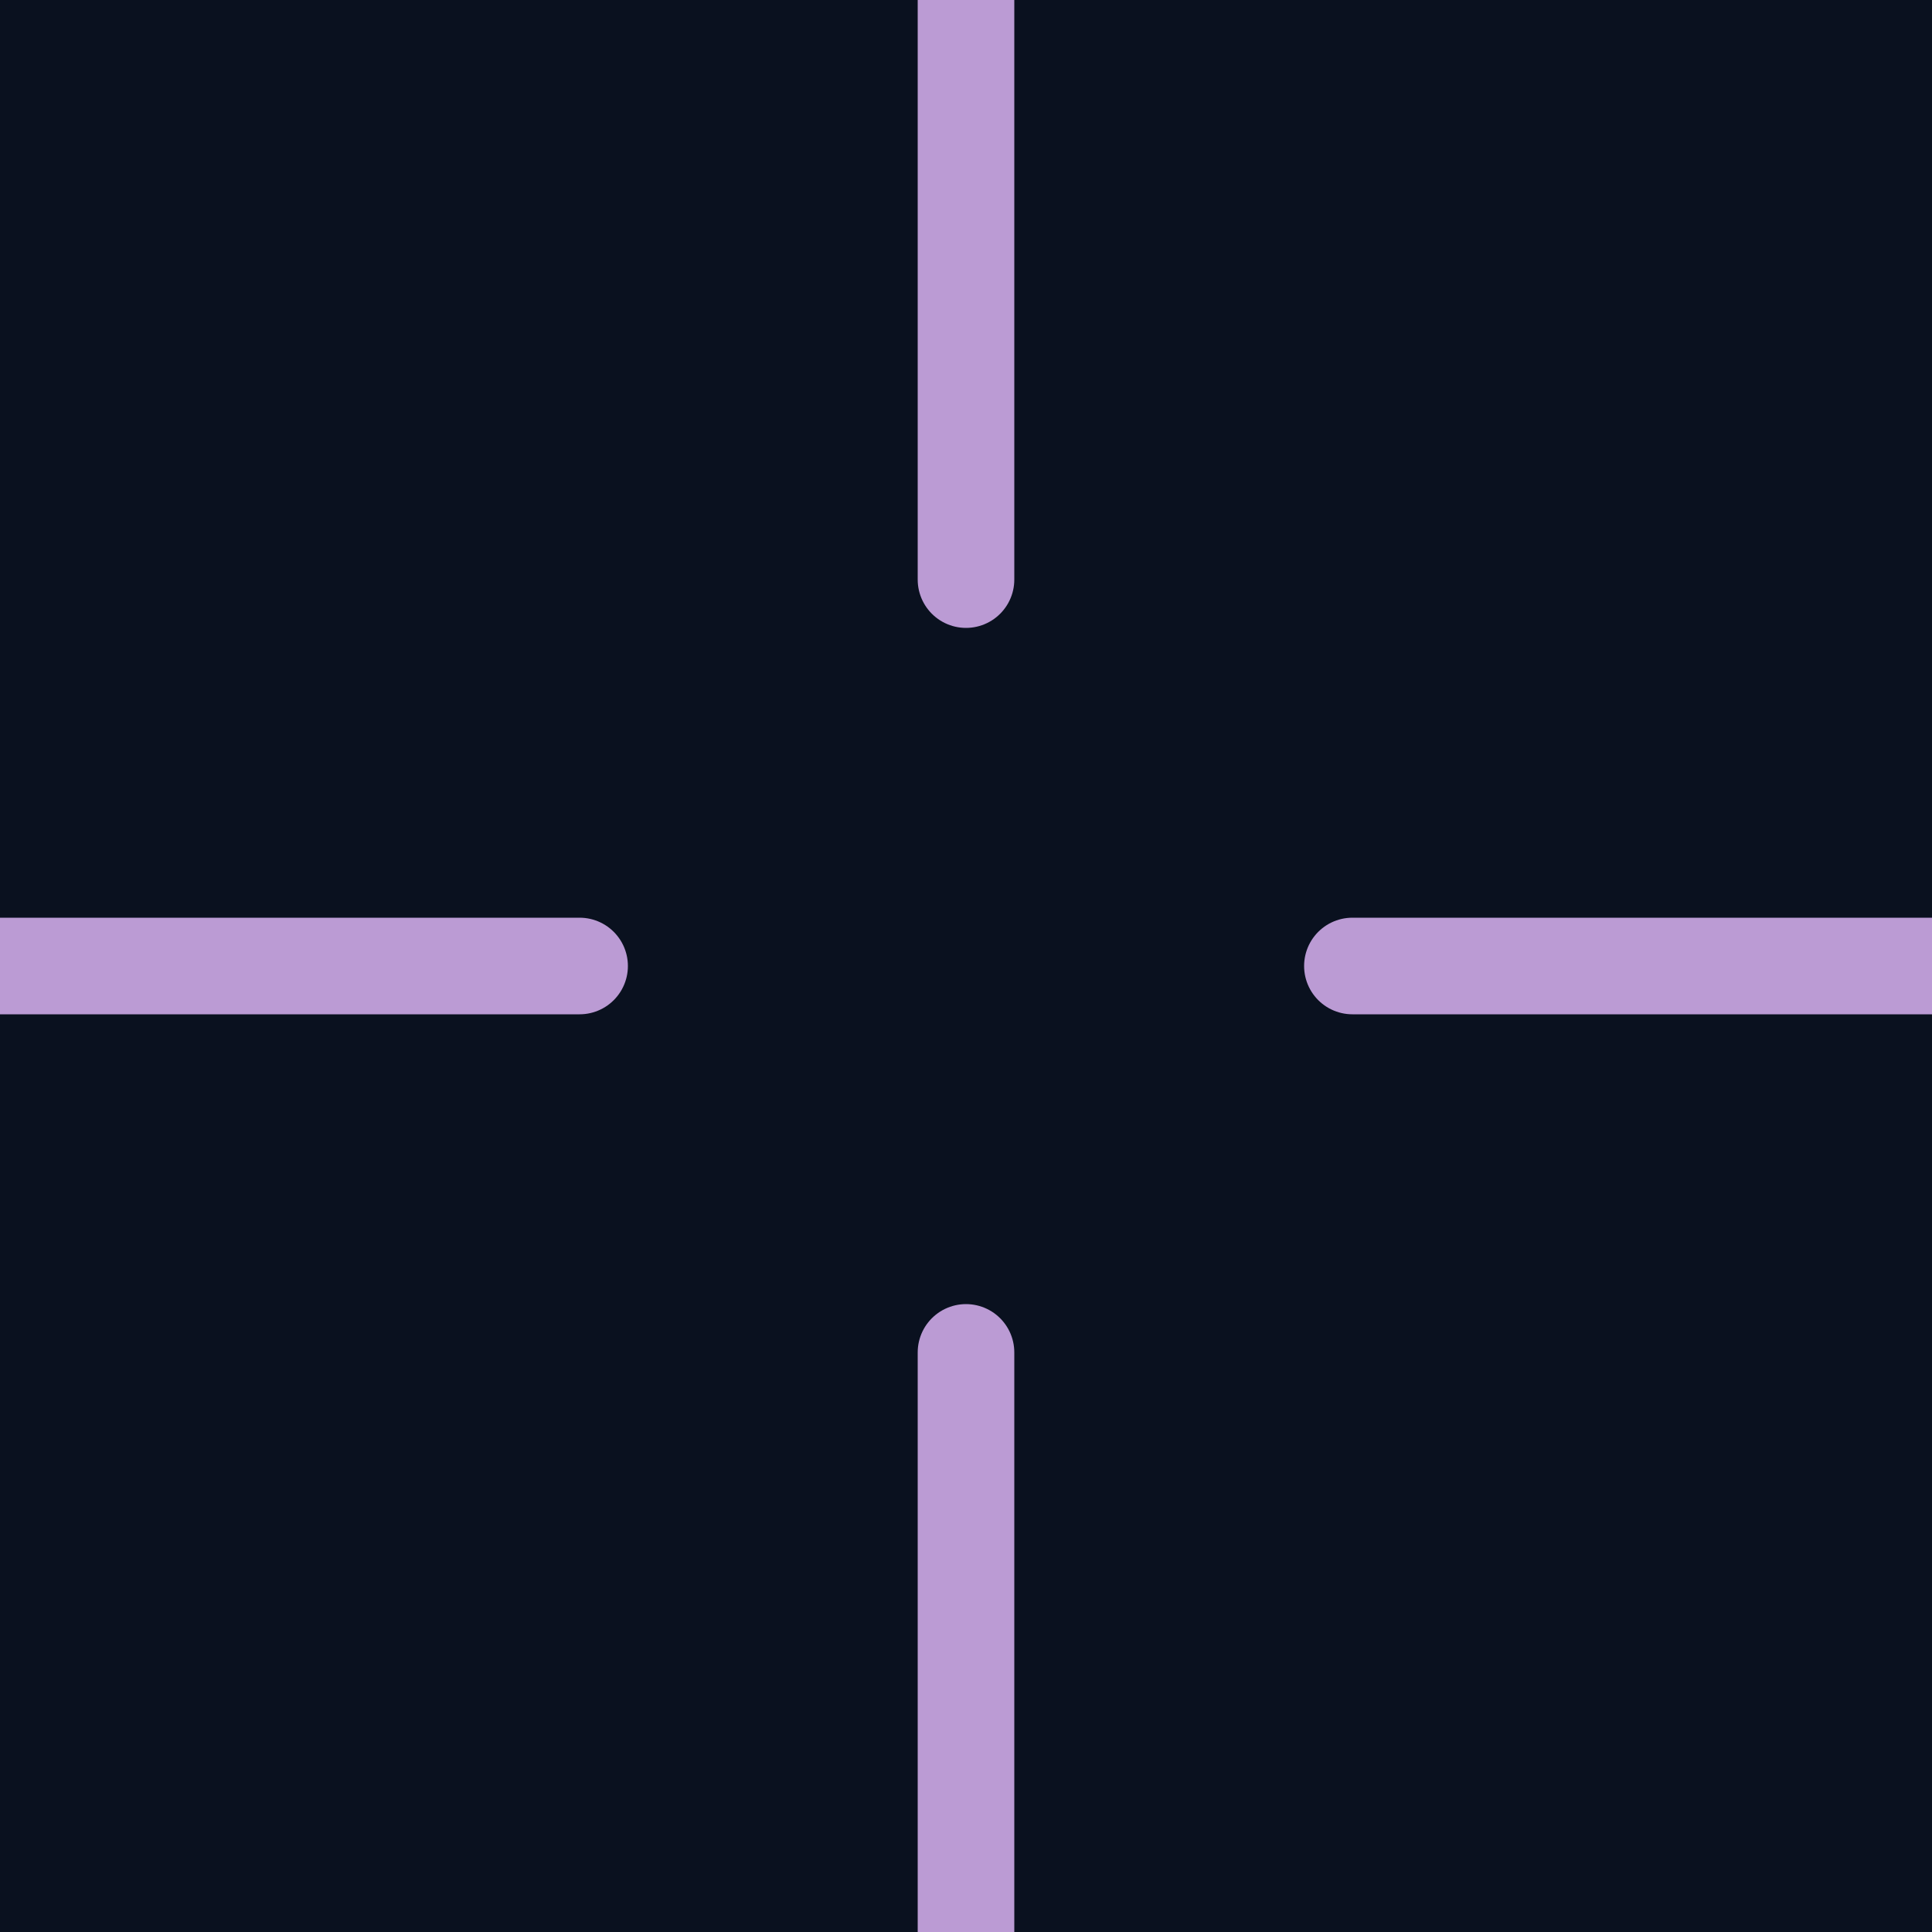 <svg xmlns="http://www.w3.org/2000/svg" width="20" height="20"><rect width="100%" height="100%" fill="#0a111f"/><path fill="none" stroke="#bb9bd4" stroke-linecap="round" stroke-linejoin="round" d="M10-6V6m0 8v12m16-16H14m-8 0H-6"/></svg>